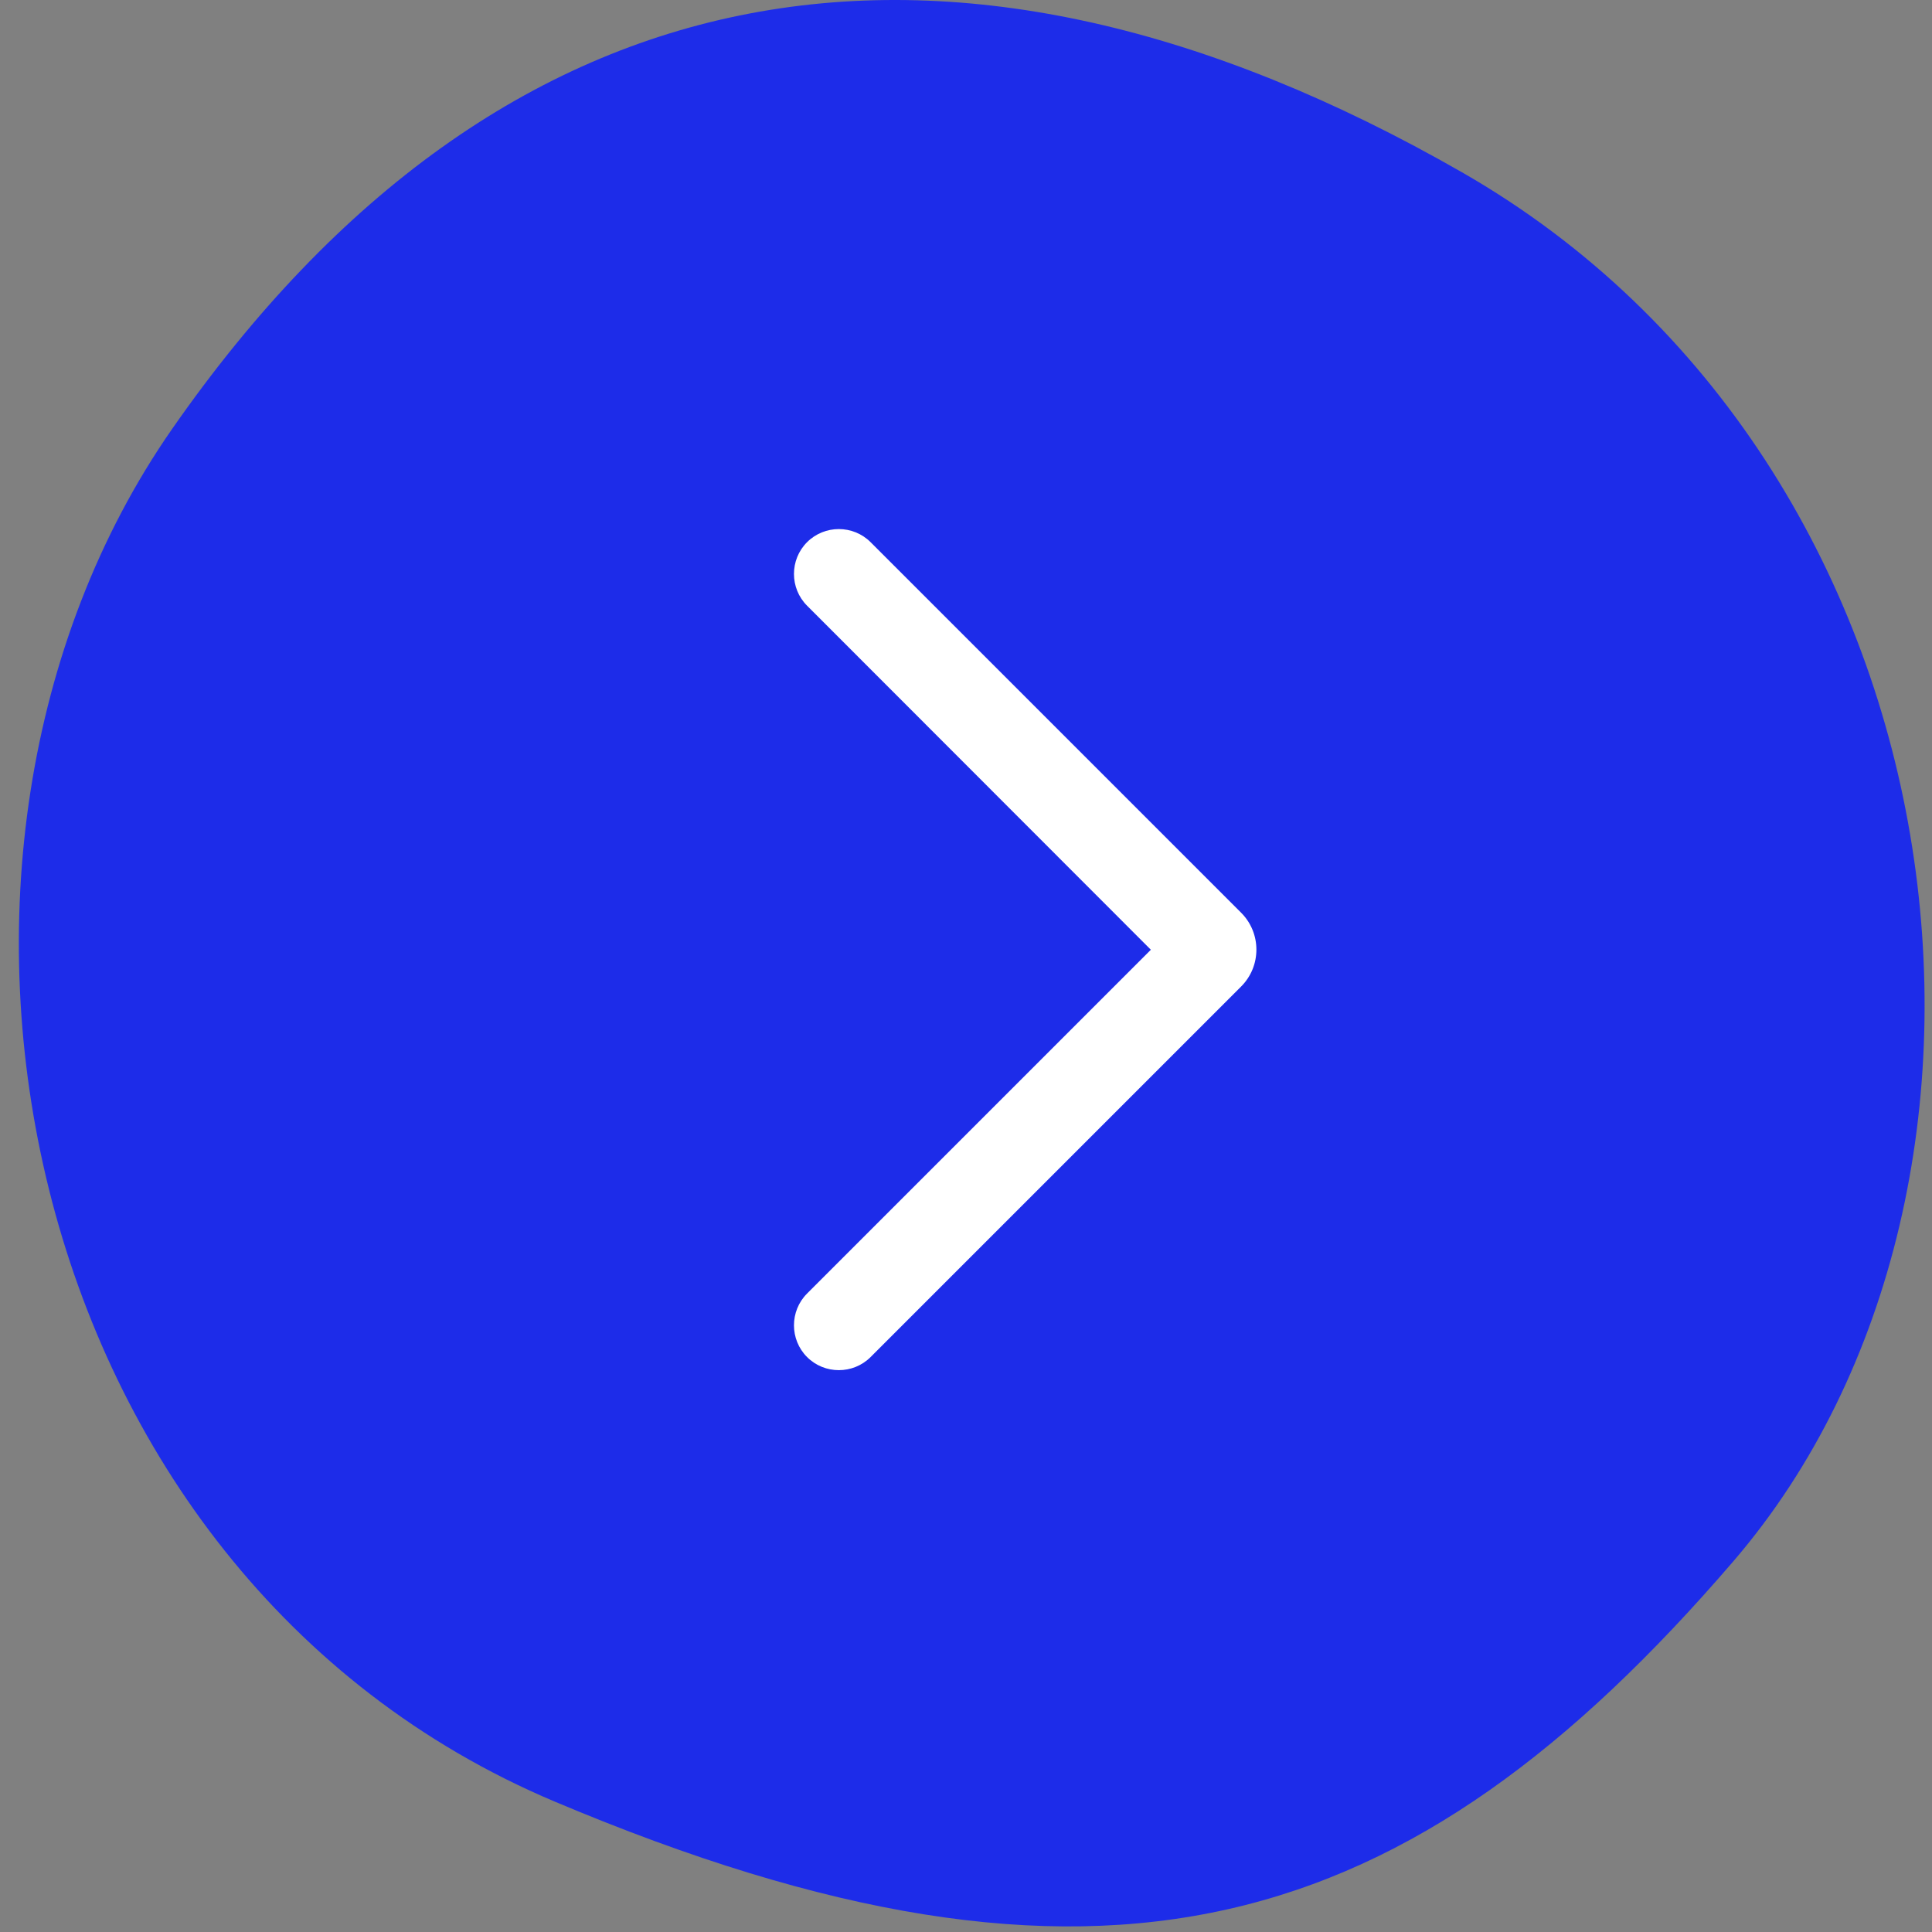 <svg width="73" height="73" viewBox="0 0 73 73" fill="none" xmlns="http://www.w3.org/2000/svg">
<rect x="0" y="0" width="73" height="73" fill="#808080" stroke="none"/>
<path d="M65.5 58.986C53.257 73.235 41.624 76.788 20.961 68.073C0.496 59.441 -4.711 32.321 6.503 16.208C18.968 -1.704 36.013 -4.514 55.244 6.512C74.475 17.538 77.744 44.737 65.5 58.986Z" fill="#1D2CE9"/>
<path d="M43.485 35.886L30.495 48.876C29.835 49.536 29.835 50.616 30.495 51.276C31.155 51.936 32.235 51.936 32.895 51.276L46.895 37.276C47.665 36.506 47.665 35.256 46.895 34.486L32.895 20.486C32.235 19.826 31.155 19.826 30.495 20.486C29.835 21.146 29.835 22.226 30.495 22.886L43.485 35.886Z" fill="white"/>
</svg>
